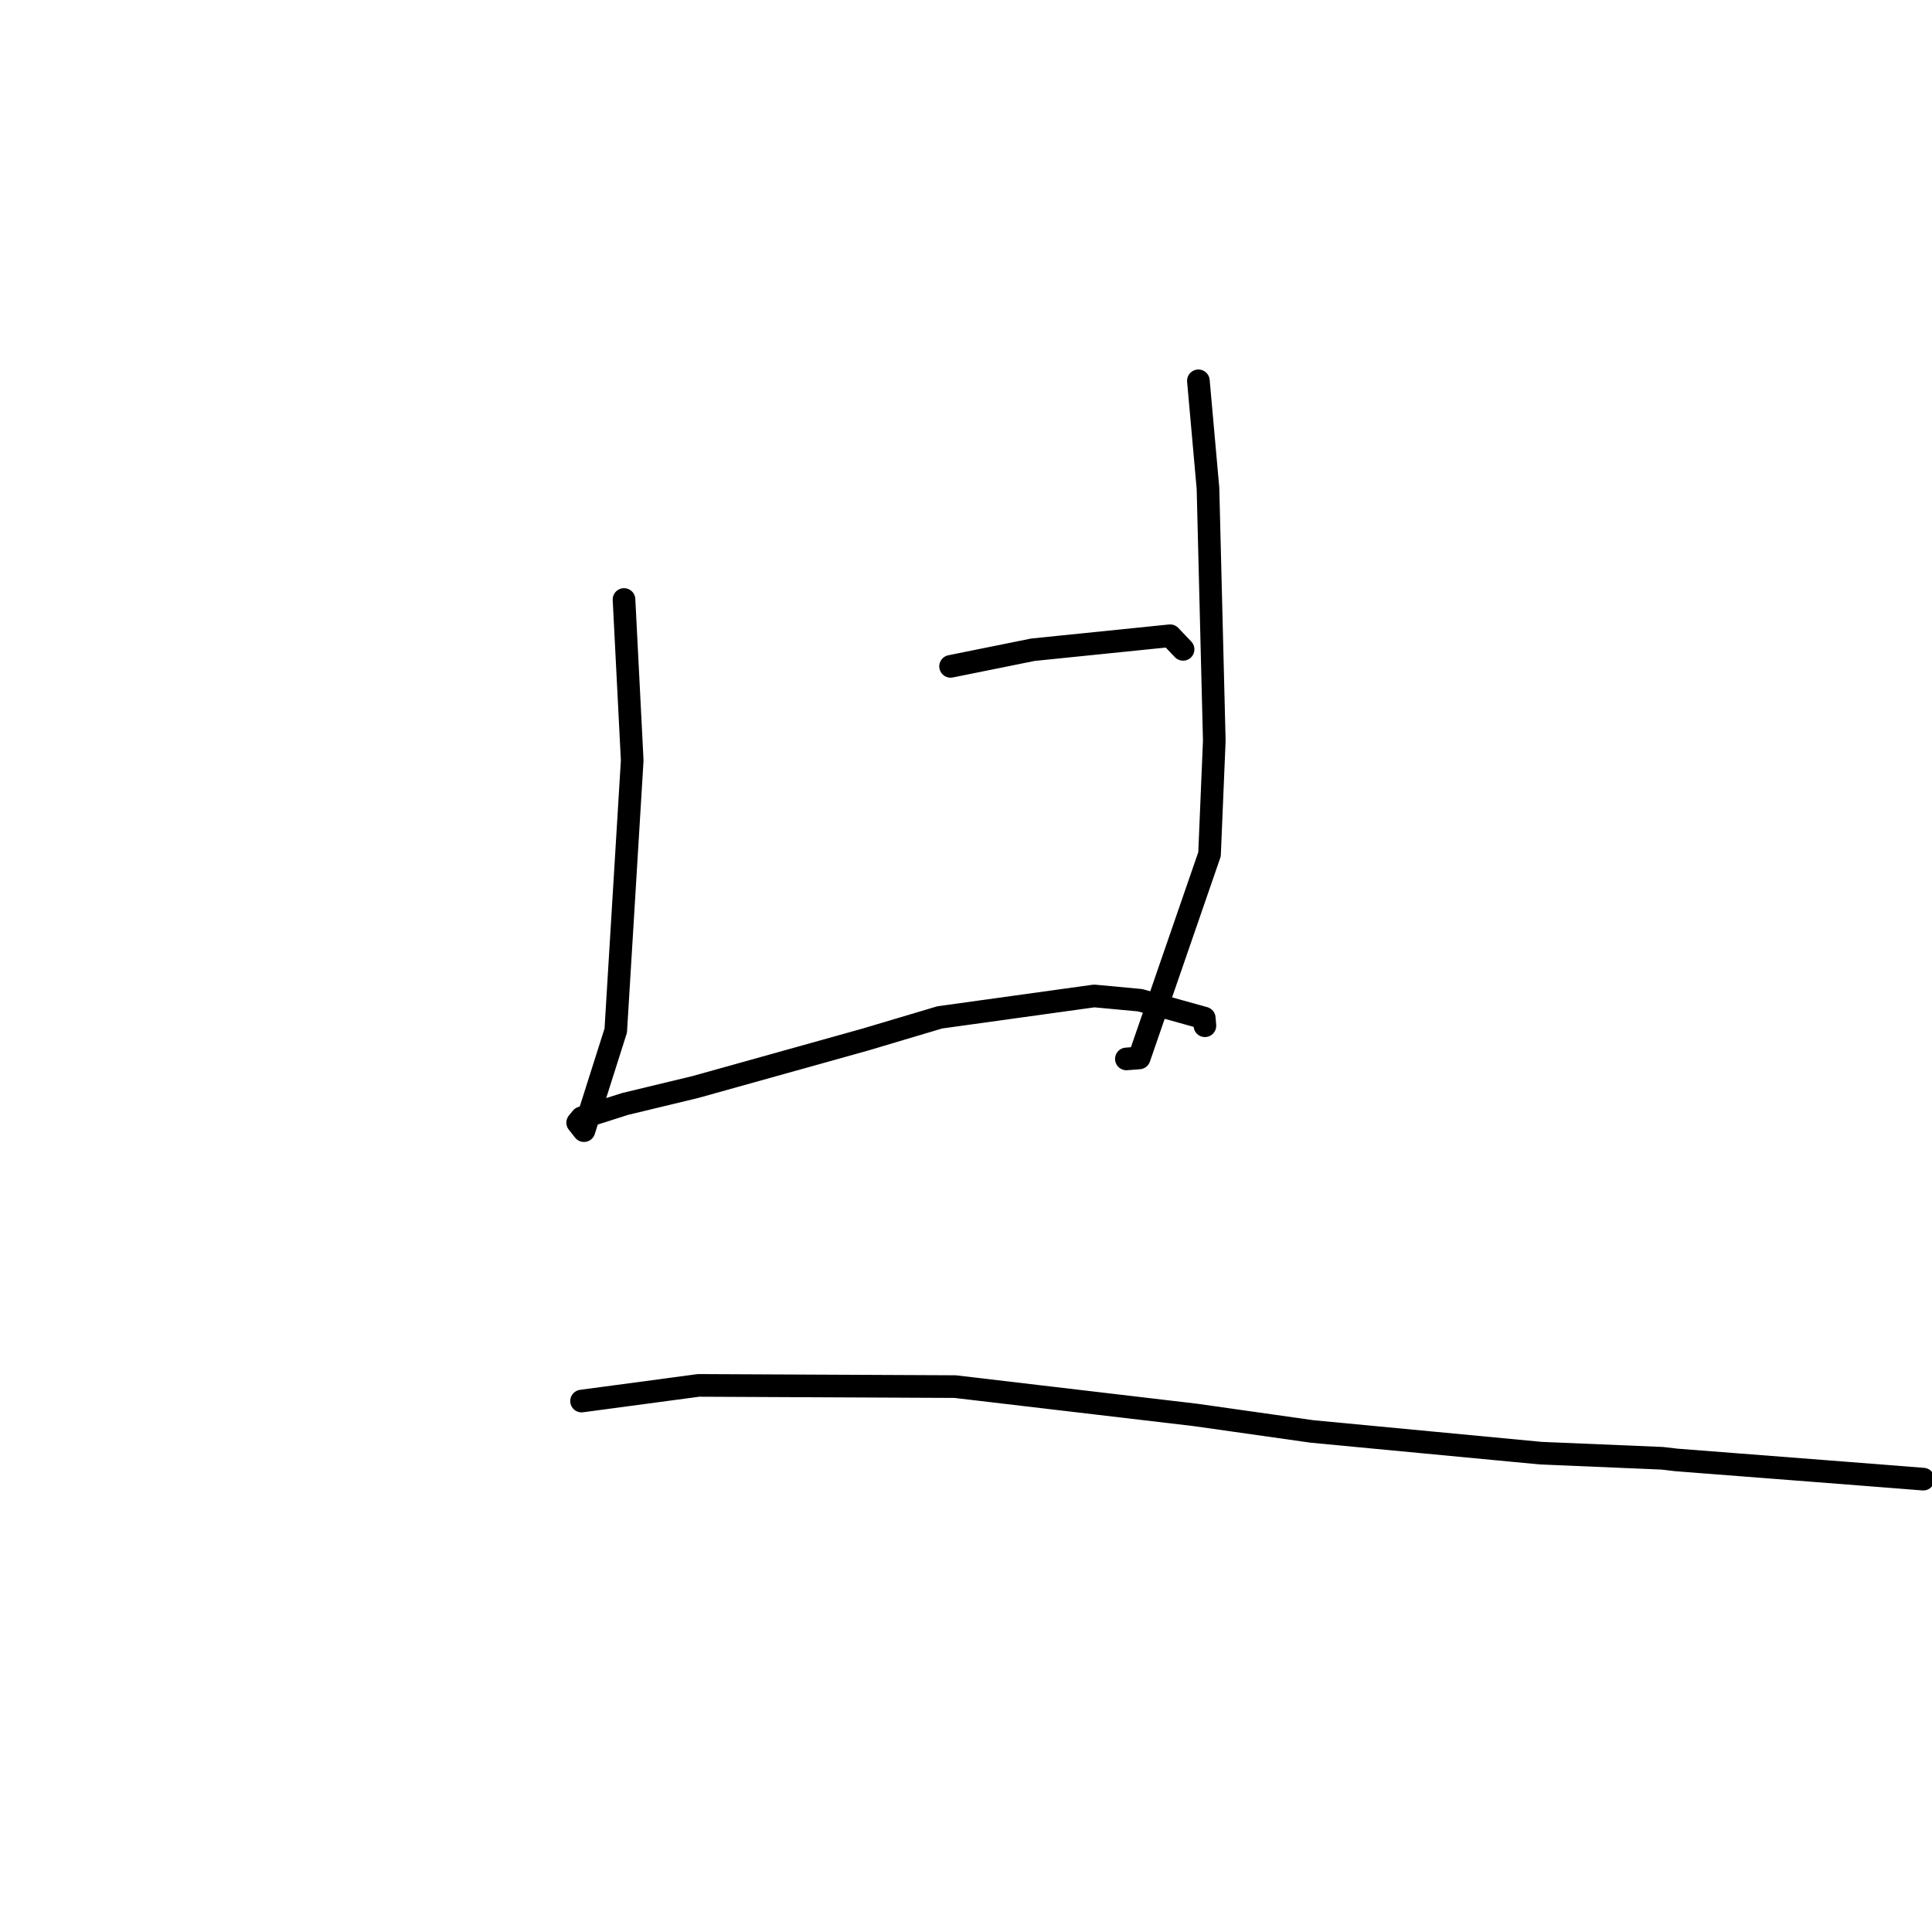 <?xml version="1.0" standalone="no"?>
    <svg width="256" height="256" xmlns="http://www.w3.org/2000/svg" version="1.1">
    <polyline stroke="black" stroke-width="3" stroke-linecap="round" fill="transparent" stroke-linejoin="round" points="82.685 79.437 83.771 100.759 81.591 136.556 77.38 149.817 76.617 148.847 76.545 148.756 77.072 148.113 82.829 146.279 92.146 144.034 114.621 137.758 124.521 134.809 144.986 131.969 151.072 132.535 159.572 134.901 159.648 135.819 159.656 135.916 " />
        <polyline stroke="black" stroke-width="3" stroke-linecap="round" fill="transparent" stroke-linejoin="round" points="158.793 50.46 160.064 64.708 160.9 98.149 160.269 113.195 150.95 140.182 149.252 140.313 " />
        <polyline stroke="black" stroke-width="3" stroke-linecap="round" fill="transparent" stroke-linejoin="round" points="125.956 88.297 136.865 86.093 155.046 84.239 156.653 85.928 156.763 86.043 " />
        <polyline stroke="black" stroke-width="3" stroke-linecap="round" fill="transparent" stroke-linejoin="round" points="77.059 185.647 92.564 183.572 126.552 183.732 158.423 187.487 173.847 189.675 204.168 192.552 220.263 193.229 222.124 193.448 244.599 195.19 254.74 195.986 254.838 195.993 254.84 195.994 " />
        </svg>